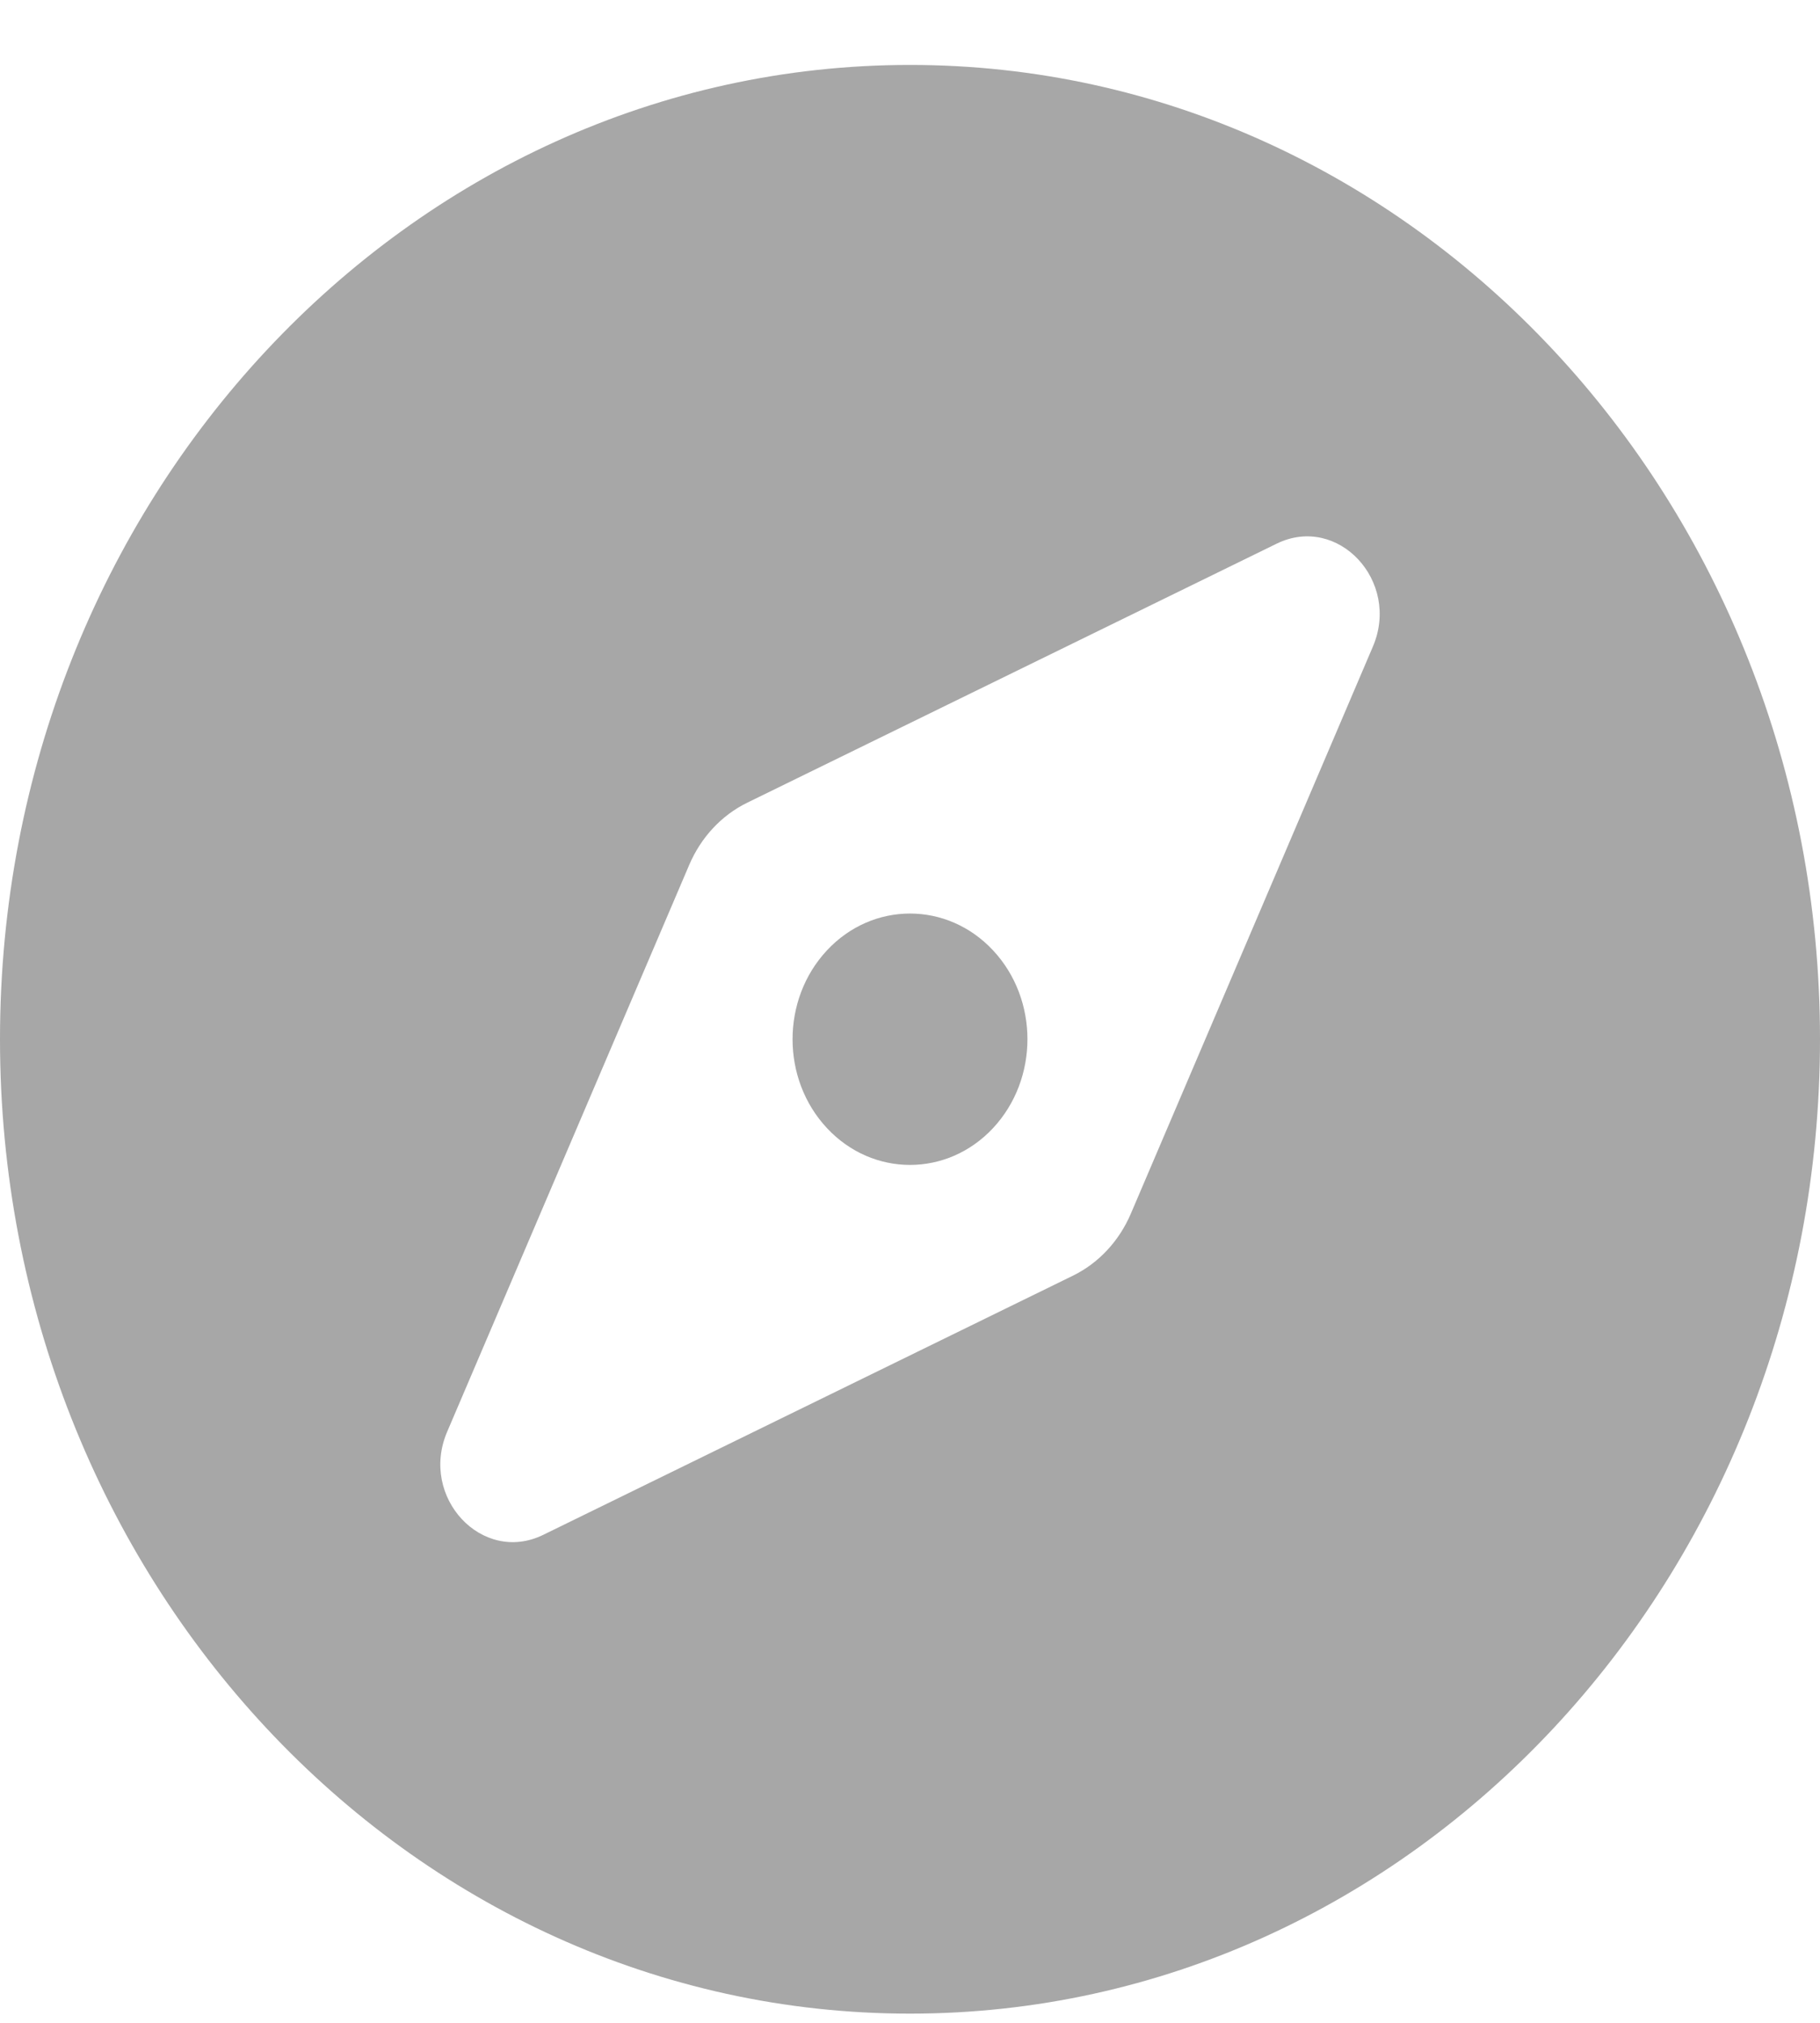 <svg width="18" height="20" viewBox="0 0 18 20" fill="none" xmlns="http://www.w3.org/2000/svg">
<path d="M8.179 9.396C7.725 9.882 7.725 10.669 8.179 11.154C8.632 11.639 9.368 11.639 9.821 11.154C10.275 10.668 10.275 9.881 9.821 9.396C9.368 8.911 8.632 8.911 8.179 9.396ZM9 0.642C4.029 0.642 0 4.955 0 10.275C0 15.596 4.029 19.909 9 19.909C13.971 19.909 18 15.596 18 10.275C18 4.955 13.971 0.642 9 0.642ZM13.578 6.393L11.184 12C11.068 12.271 10.865 12.489 10.611 12.613L5.373 15.175C4.769 15.471 4.146 14.804 4.422 14.157L6.817 8.55C6.933 8.279 7.136 8.061 7.389 7.937L12.627 5.375C13.232 5.08 13.854 5.746 13.578 6.393Z" fill="#A7A7A7"/>
</svg>
